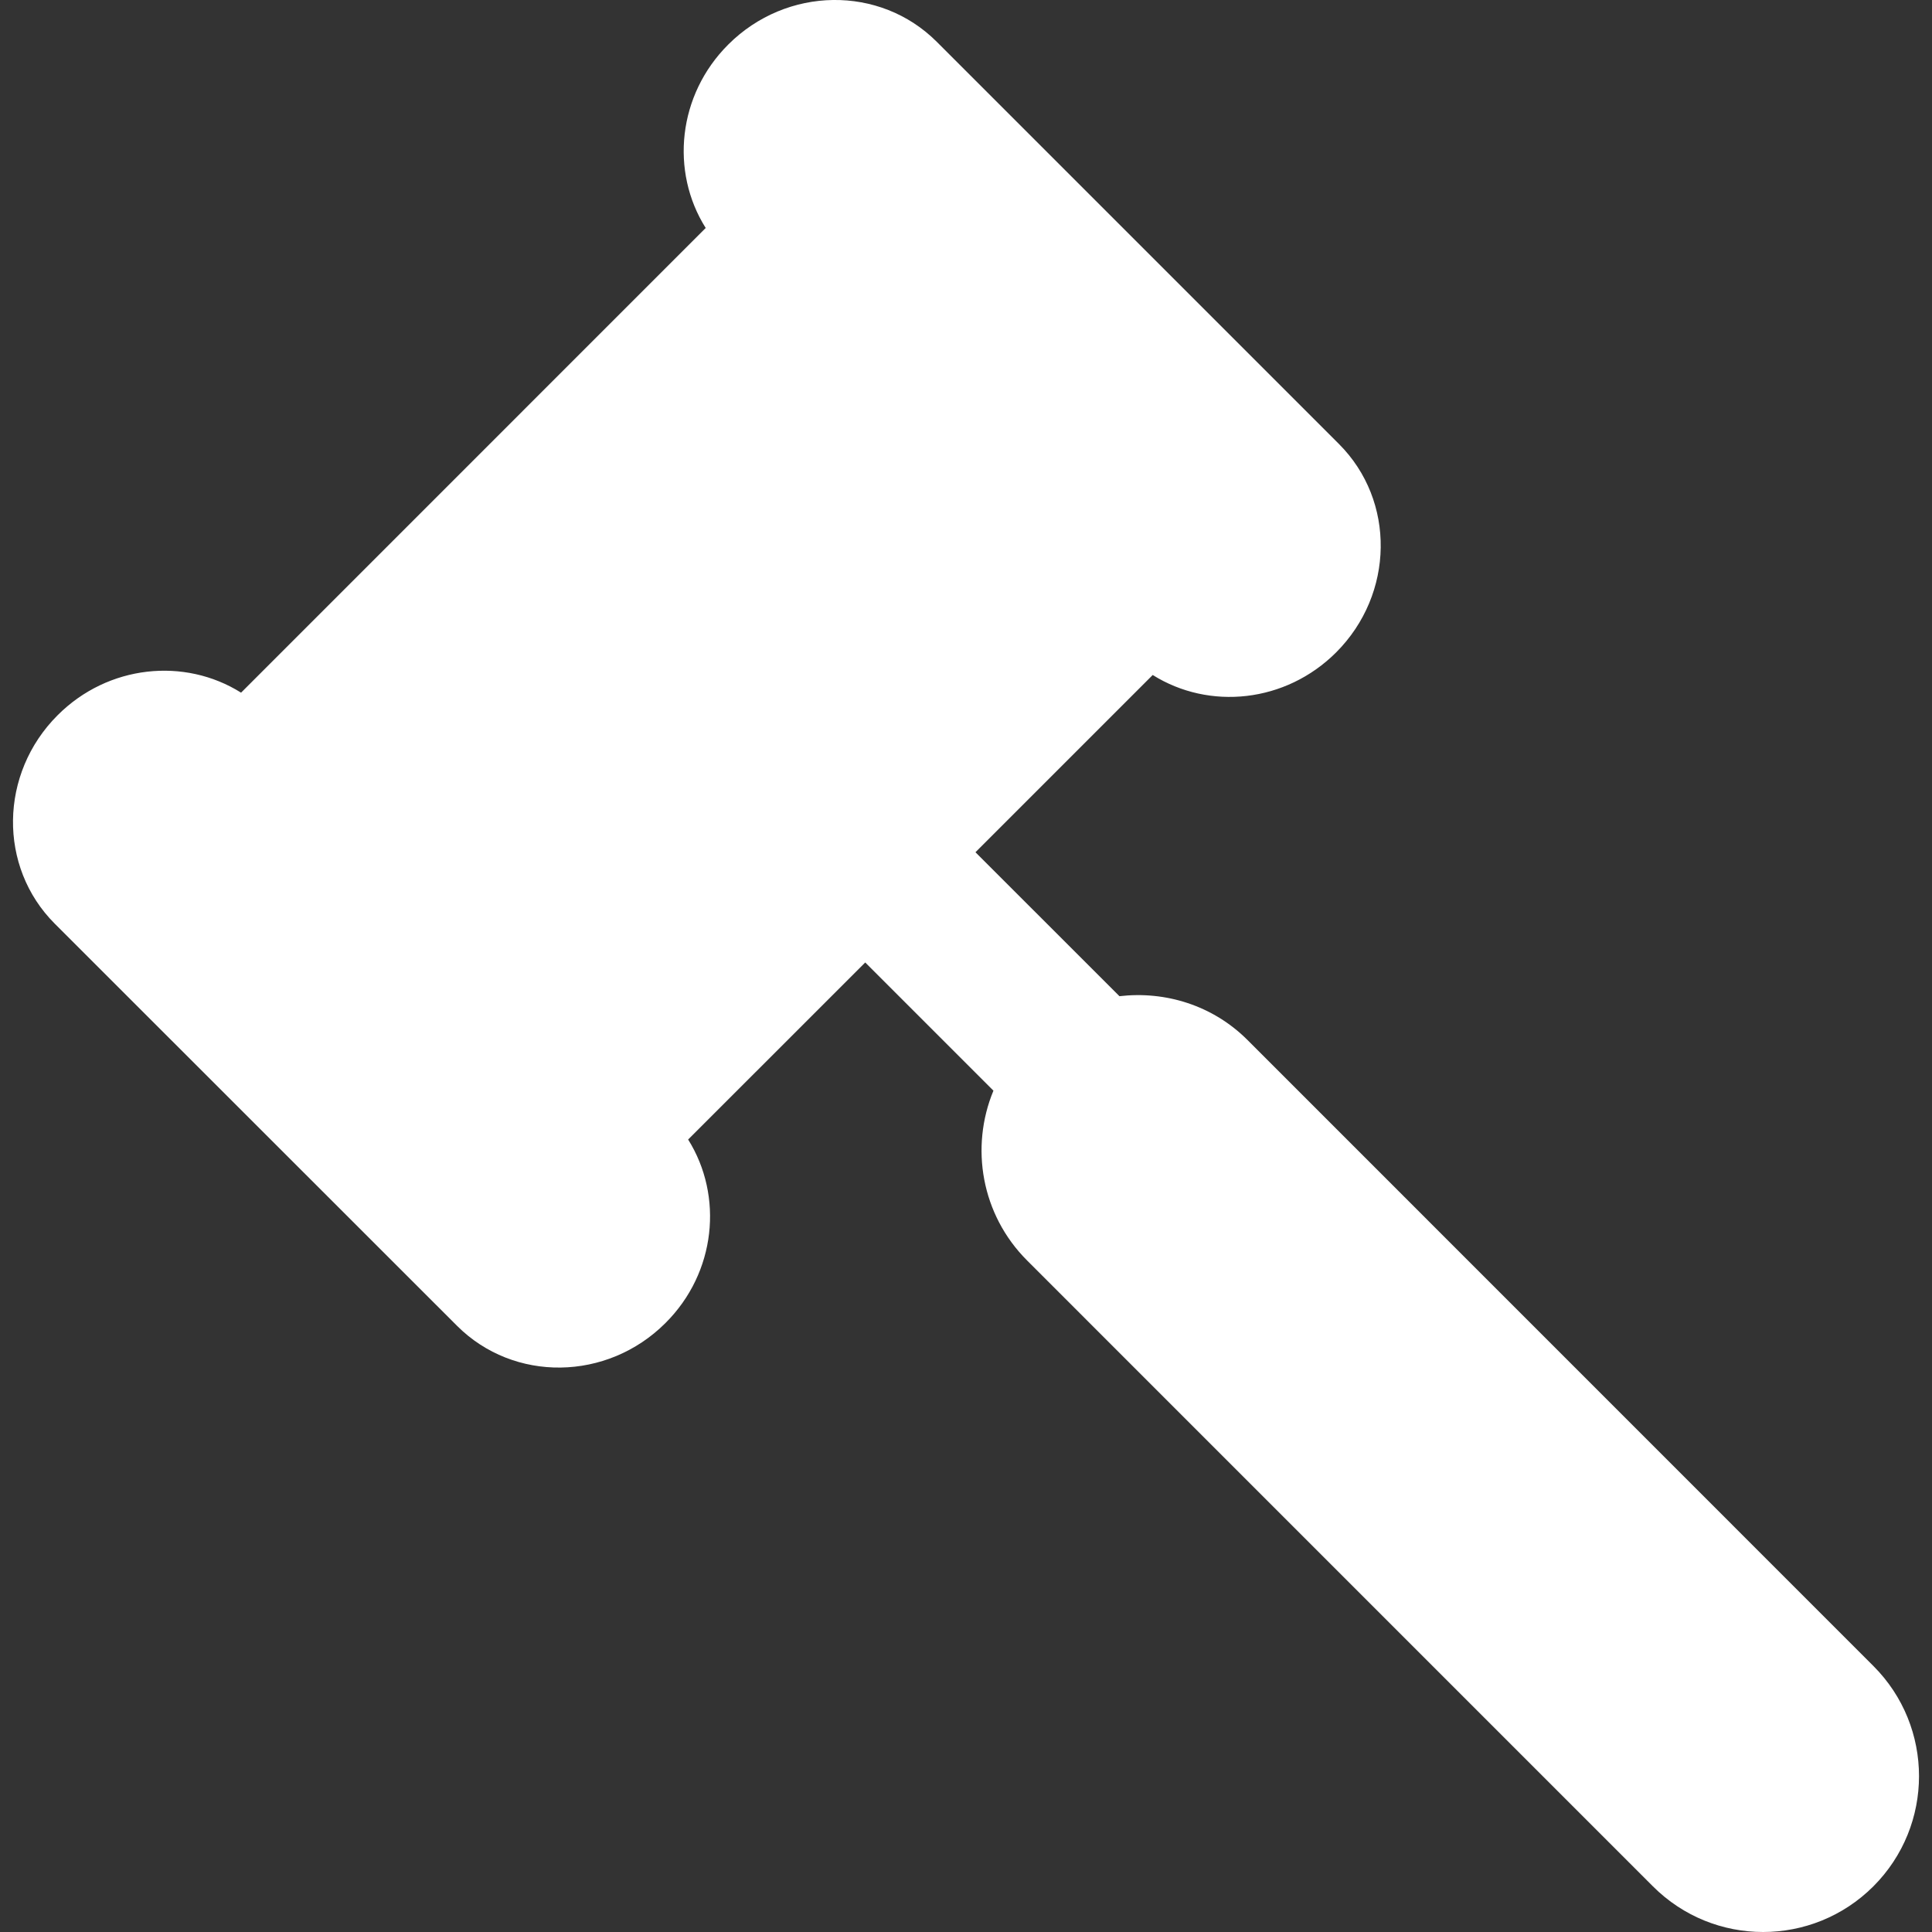 <?xml version="1.0"?>
<svg xmlns="http://www.w3.org/2000/svg" xmlns:xlink="http://www.w3.org/1999/xlink" version="1.1" id="Capa_1" x="0px" y="0px" width="512px" height="512px" viewBox="0 0 37.178 37.178" style="enable-background:new 0 0 37.178 37.178;" xml:space="preserve" class=""><rect x="0" y="0" width="37.178" height="37.178" fill="#333333" stroke="none"/><g><g>
	<path d="M36.049,36.3c-0.586,0.585-1.354,0.878-2.121,0.878c-0.768,0-1.535-0.293-2.121-0.879L19.766,24.257   c-0.885-0.884-1.1-2.182-0.649-3.269l-2.467-2.467l-3.408,3.407c0.682,1.088,0.537,2.562-0.435,3.53   c-1.122,1.123-2.92,1.147-4.012,0.055l-7.742-7.739c-1.092-1.093-1.067-2.889,0.056-4.011c0.971-0.971,2.442-1.117,3.53-0.434   l8.941-8.942c-0.685-1.087-0.538-2.559,0.433-3.529c1.123-1.123,2.919-1.147,4.012-0.055l7.741,7.741   c1.093,1.092,1.068,2.888-0.055,4.011c-0.973,0.971-2.442,1.116-3.529,0.434L18.771,16.4l2.771,2.77   c0.879-0.102,1.793,0.171,2.468,0.847l12.04,12.042C37.221,33.23,37.221,35.128,36.049,36.3z" data-original="#000000" class="active-path" data-old_color="#000000" fill="#FFFFFF"/>
</g></g> </svg>
